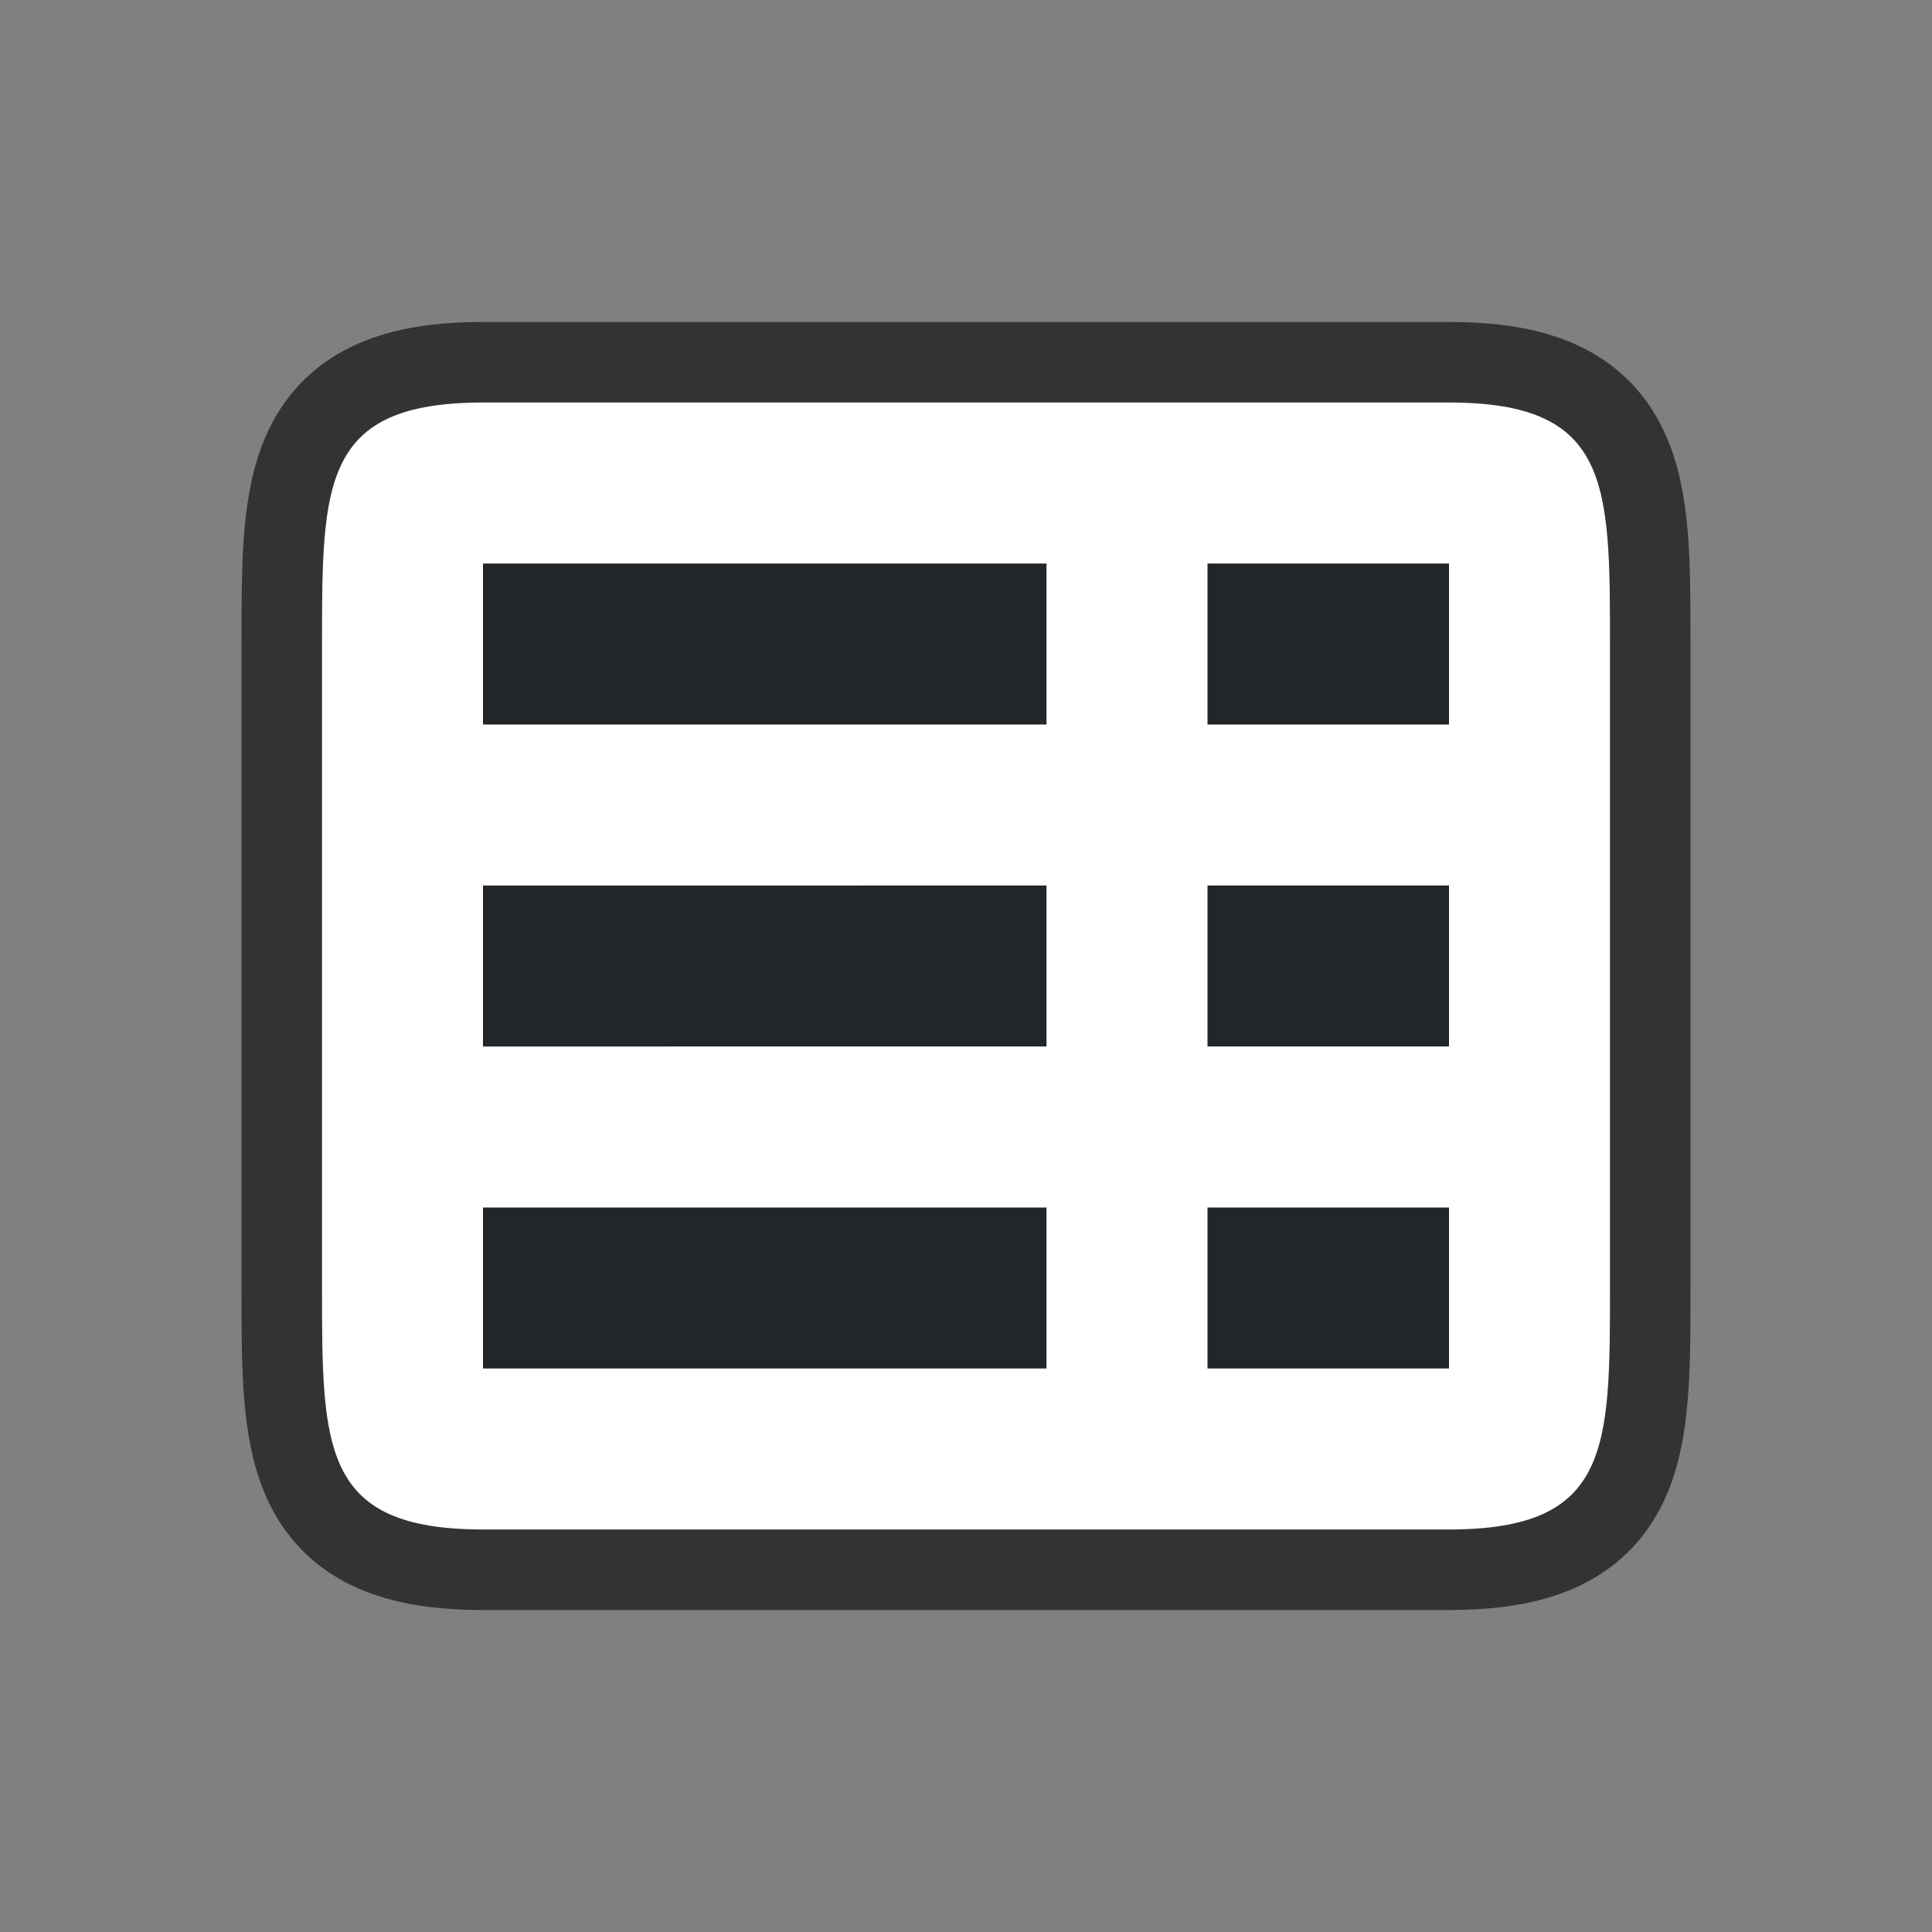 <svg xmlns="http://www.w3.org/2000/svg" viewBox="0 0 24 24"><rect x="0" y="0" width="24" height="24" fill="#808080" stroke="none"/><path d="M20 8c0-2 0-3-2-3H6C4 5 4 6 4 8v8c0 2 0 3 2 3h12c2 0 2-1 2-3z" opacity=".6" stroke="#000" stroke-width="2" stroke-linejoin="round"/><path d="M20 8c0-2 0-3-2-3H6C4 5 4 6 4 8v8c0 2 0 3 2 3h12c2 0 2-1 2-3z" fill="#fff"/><path d="M13 7v2H6V7zM18 7v2h-3V7zM13 11v2H6v-2zM18 11v2h-3v-2zM13 15v2H6v-2zM18 15v2h-3v-2z" fill="#232629"/></svg>